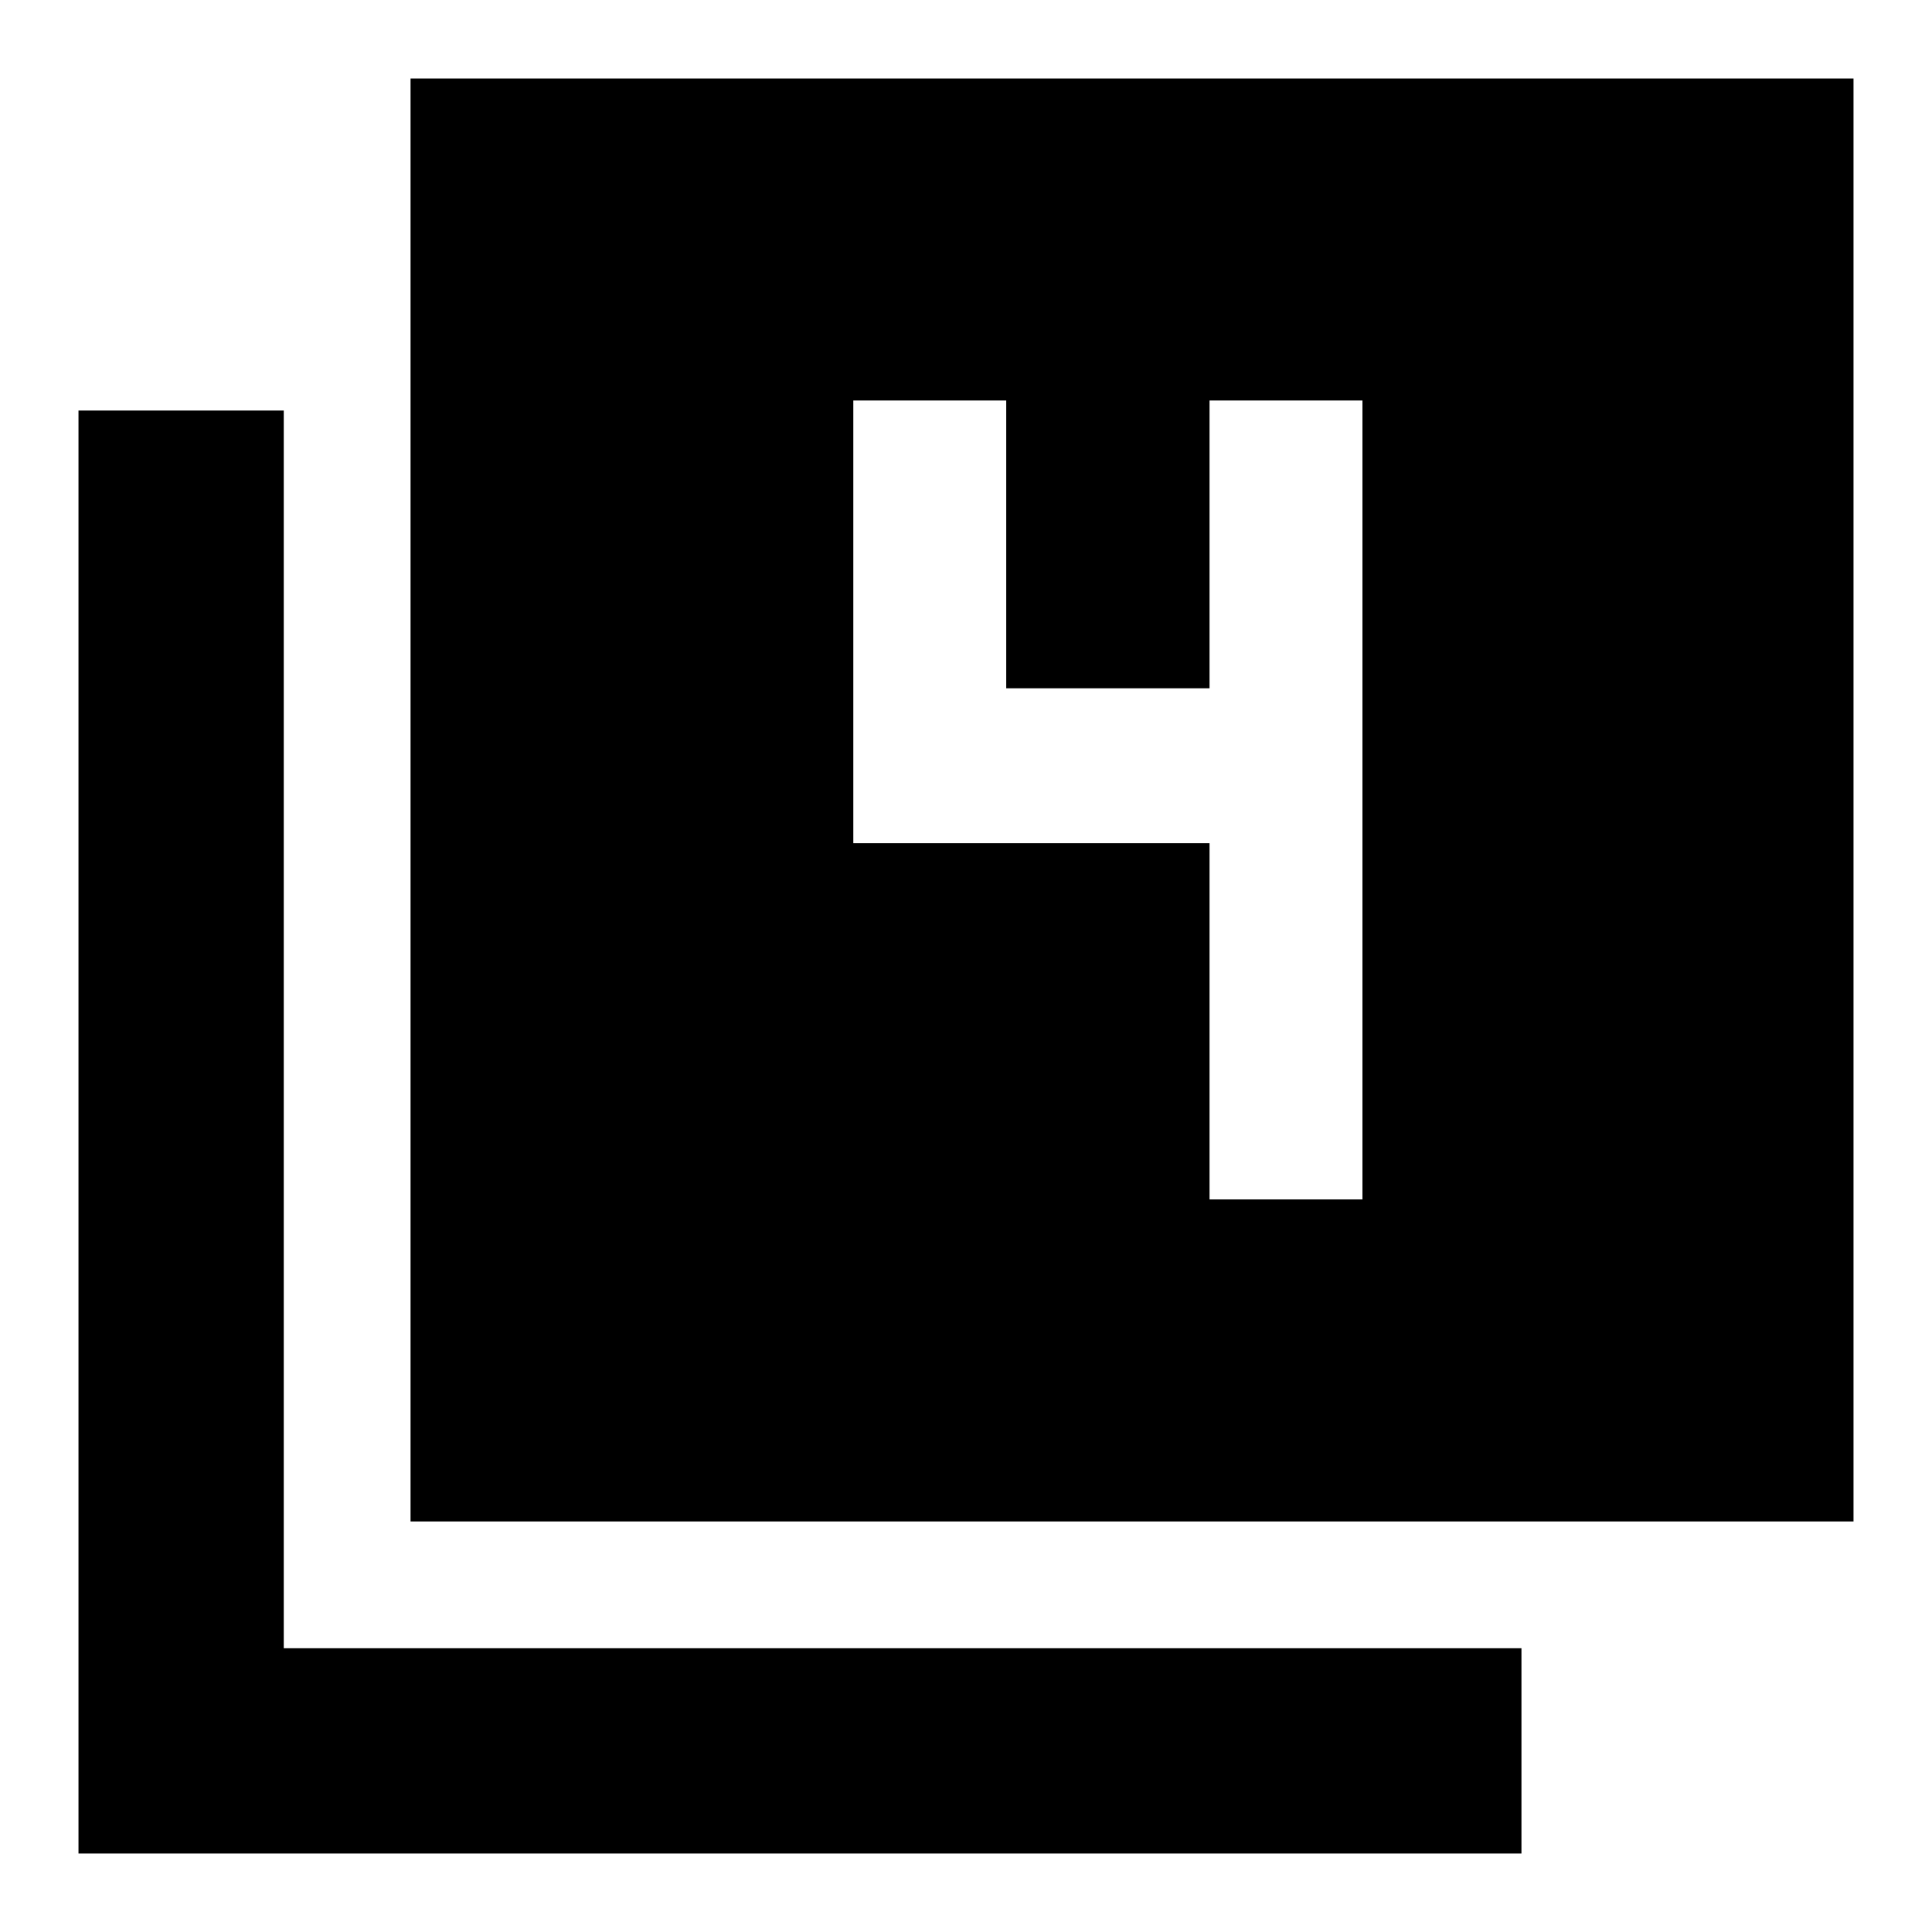 <svg xmlns="http://www.w3.org/2000/svg" height="40" width="40"><path d="M8.5 31.5V1.625h29.875V31.5Zm-6.875 6.875V8.5h4.25v25.625H31.5v4.25Zm23.417-13.542h3.166V8.292h-3.166v5.958h-4.209V8.292h-3.166v9.166h7.375Z"/></svg>